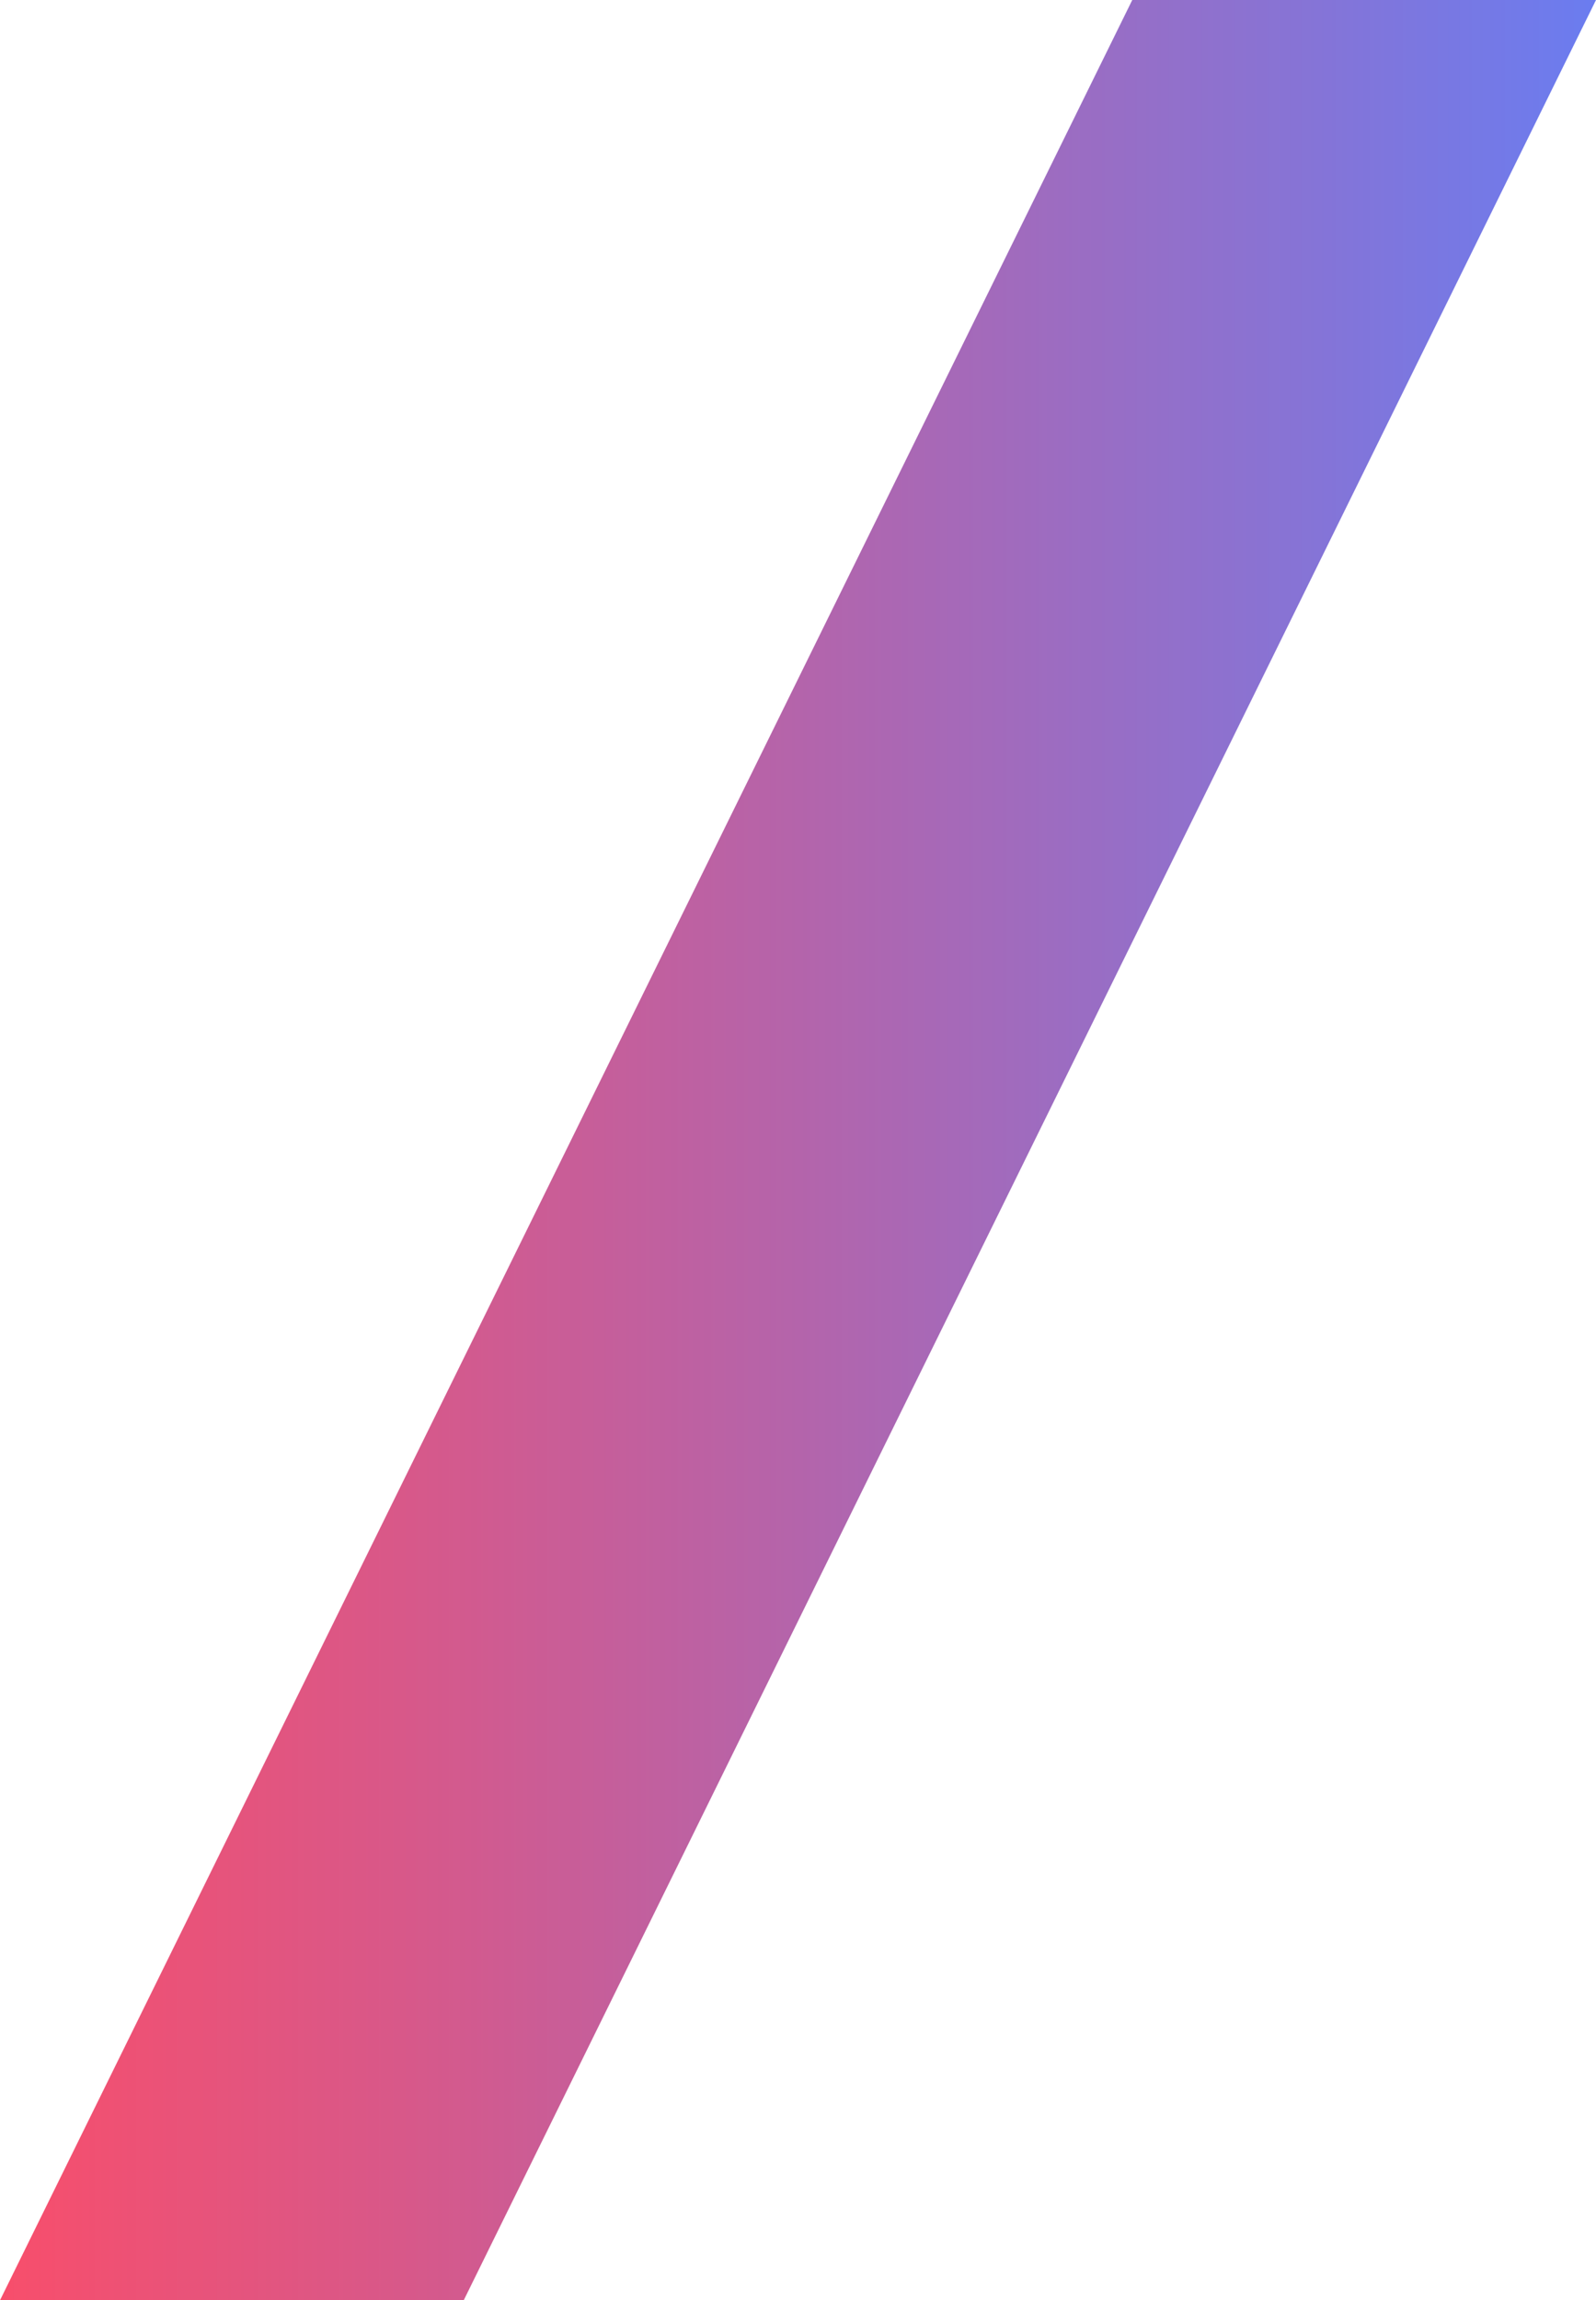 <?xml version="1.0" encoding="utf-8"?>
<!-- Generator: Adobe Illustrator 16.0.0, SVG Export Plug-In . SVG Version: 6.00 Build 0)  -->
<!DOCTYPE svg PUBLIC "-//W3C//DTD SVG 1.1//EN" "http://www.w3.org/Graphics/SVG/1.1/DTD/svg11.dtd">
<svg version="1.1" id="Layer_1" xmlns="http://www.w3.org/2000/svg" xmlns:xlink="http://www.w3.org/1999/xlink" x="0px" y="0px"
	 width="177.85px" height="256.206px" viewBox="0 0 177.85 256.206" enable-background="new 0 0 177.85 256.206"
	 xml:space="preserve">
<g>
	<defs>
		<polygon id="SVGID_1_" points="126.174,0 0,256.204 0,256.206 51.674,256.206 177.85,0 		"/>
	</defs>
	<clipPath id="SVGID_2_">
		<use xlink:href="#SVGID_1_"  overflow="visible"/>
	</clipPath>
	
		<linearGradient id="SVGID_3_" gradientUnits="userSpaceOnUse" x1="-420.285" y1="2271.258" x2="-419.285" y2="2271.258" gradientTransform="matrix(177.851 0 0 177.851 74747.93 -403816.781)">
		<stop  offset="0" style="stop-color:#F84E6B"/>
		<stop  offset="0.252" style="stop-color:#D85889"/>
		<stop  offset="0.802" style="stop-color:#8873D4"/>
		<stop  offset="0.992" style="stop-color:#6B7CEF"/>
		<stop  offset="1" style="stop-color:#6B7CEF"/>
	</linearGradient>
	<rect clip-path="url(#SVGID_2_)" fill="url(#SVGID_3_)" width="177.85" height="256.206"/>
</g>
</svg>
